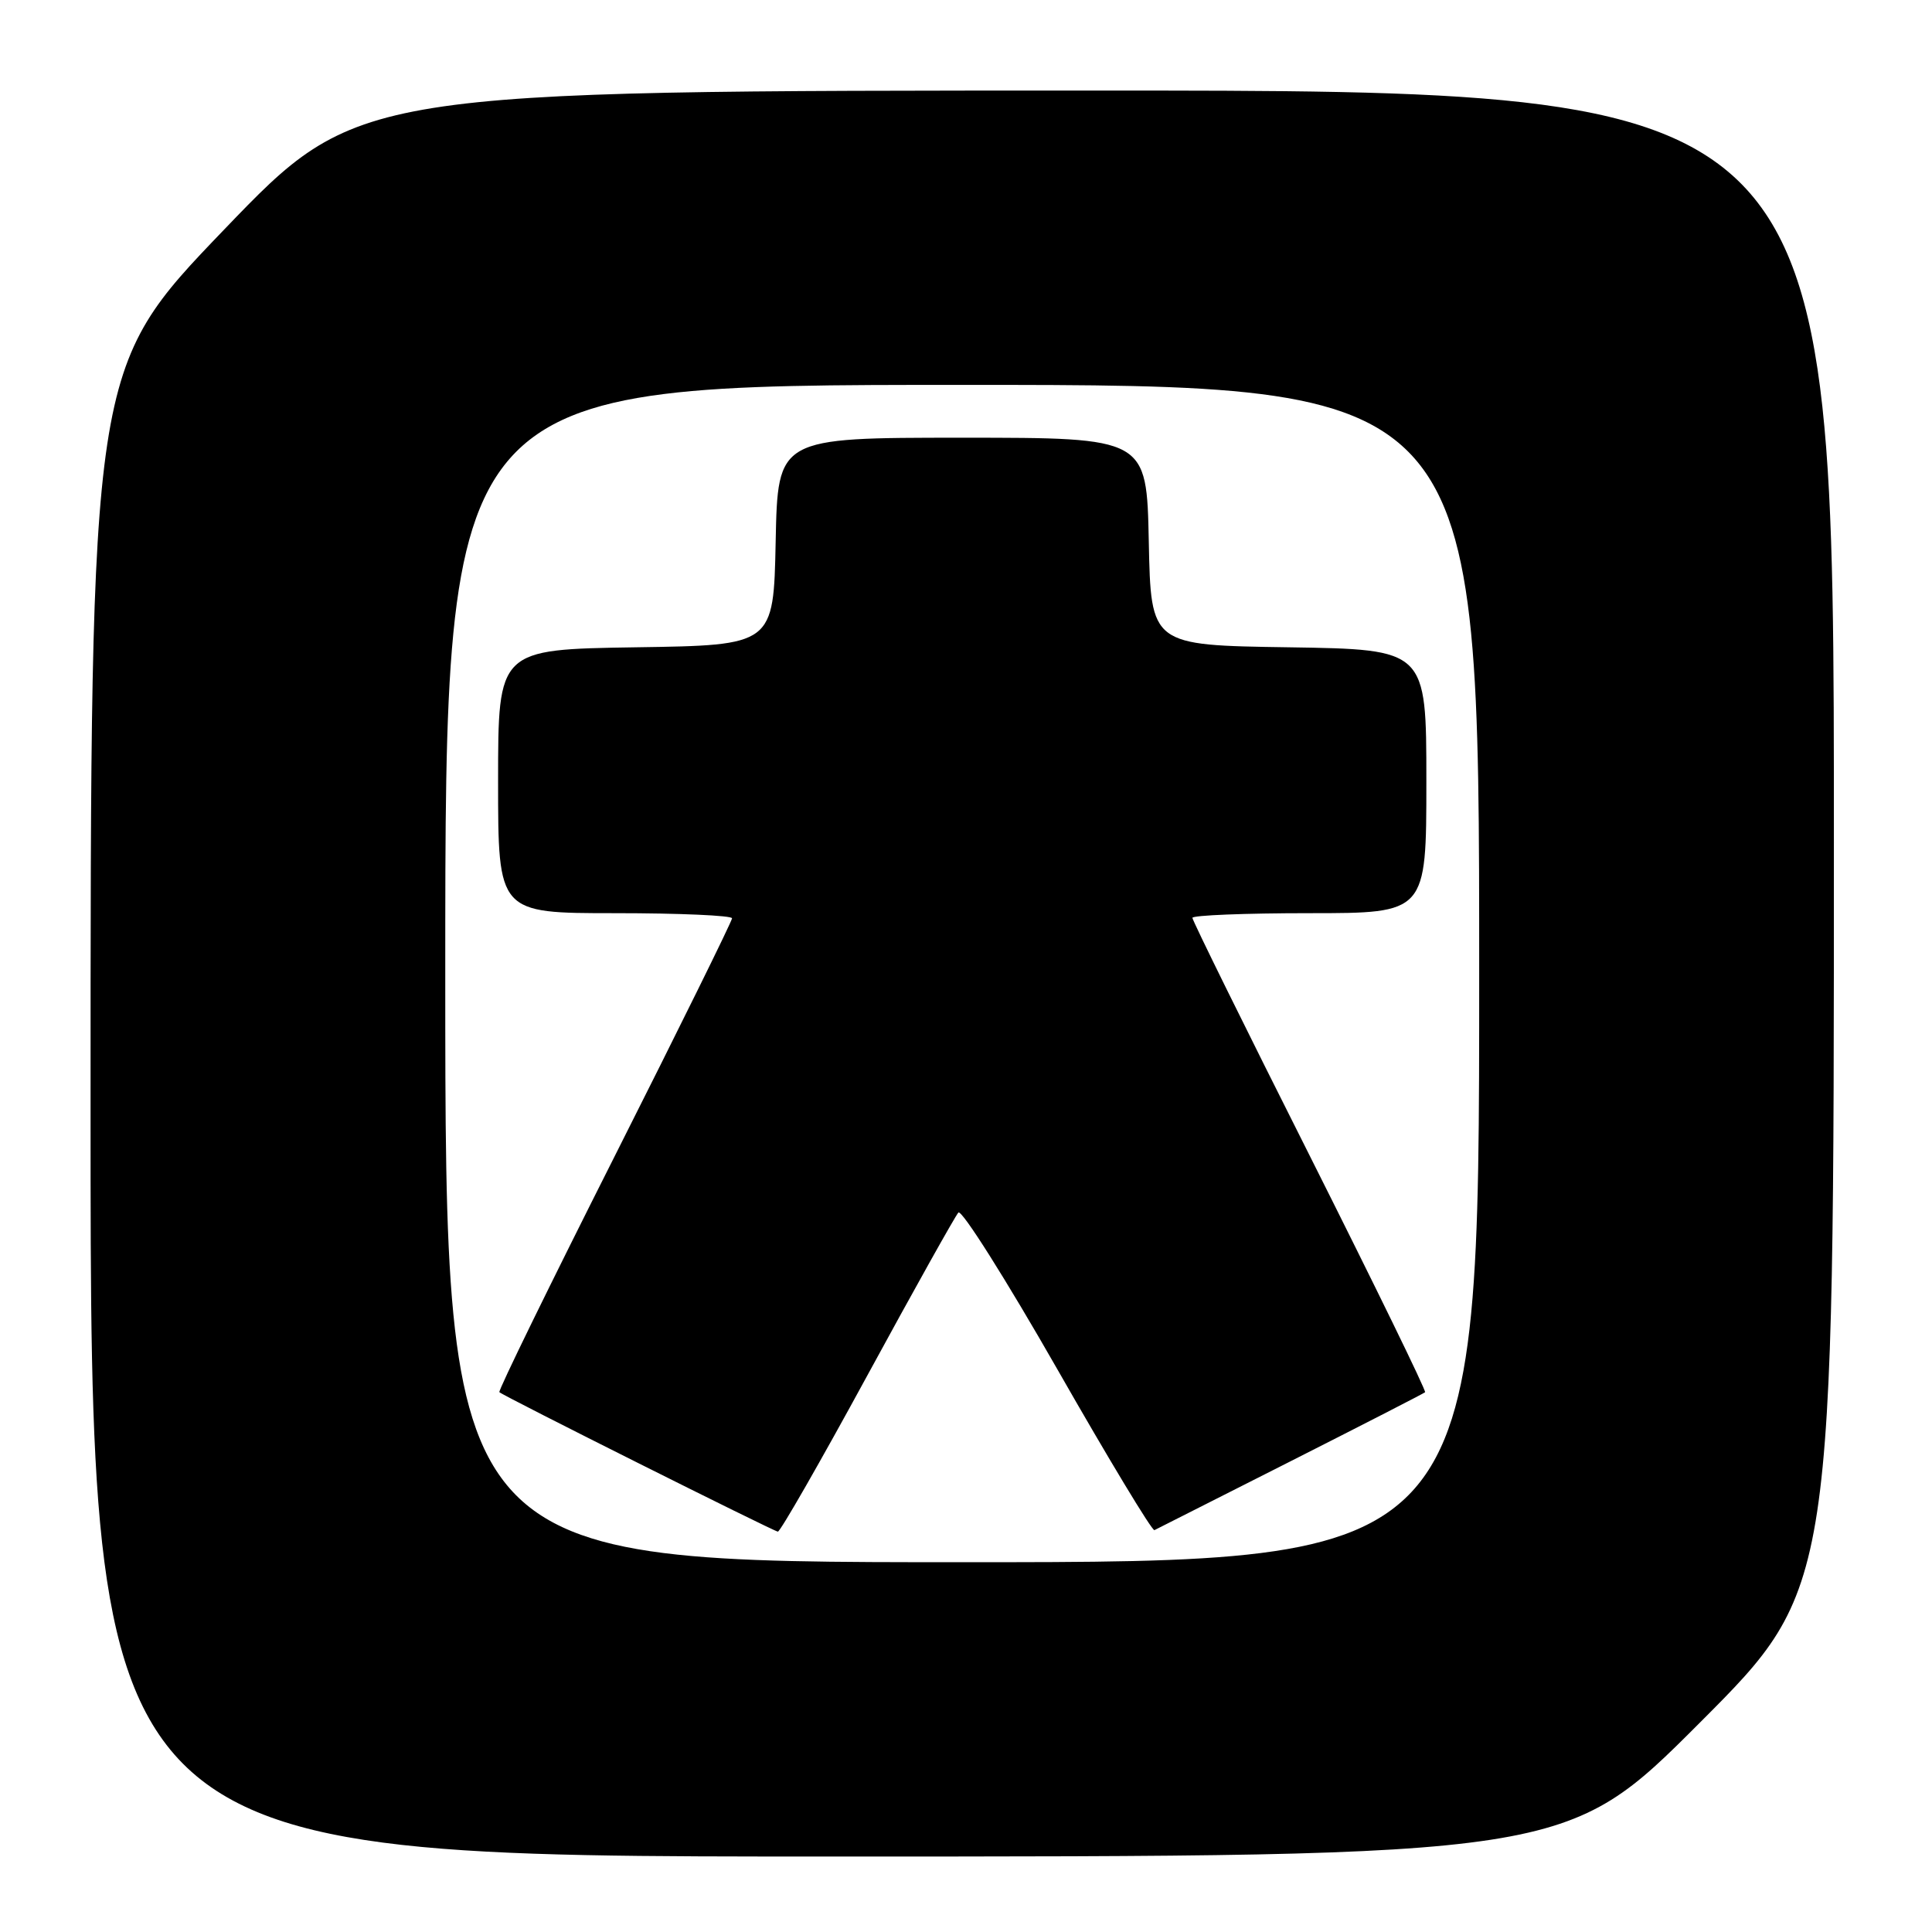 <?xml version="1.0" encoding="UTF-8" standalone="no"?>
<!DOCTYPE svg PUBLIC "-//W3C//DTD SVG 1.1//EN" "http://www.w3.org/Graphics/SVG/1.1/DTD/svg11.dtd" >
<svg xmlns="http://www.w3.org/2000/svg" xmlns:xlink="http://www.w3.org/1999/xlink" version="1.1" viewBox="0 0 256 256">
 <g >
 <path fill="currentColor"
d=" M 225.26 228.24 C 243.00 210.48 243.00 210.48 243.00 111.24 C 243.00 12.00 243.00 12.00 145.20 12.00 C 47.40 12.00 47.40 12.00 29.70 30.42 C 12.00 48.84 12.00 48.84 12.00 147.42 C 12.00 246.00 12.00 246.00 109.76 246.00 C 207.52 246.00 207.52 246.00 225.26 228.24 Z  M 59.00 129.00 C 59.00 51.00 59.00 51.00 127.50 51.00 C 196.00 51.00 196.00 51.00 196.00 129.00 C 196.00 207.00 196.00 207.00 127.50 207.00 C 59.00 207.00 59.00 207.00 59.00 129.00 Z  M 114.93 182.25 C 121.14 170.84 126.57 161.13 126.99 160.67 C 127.42 160.21 133.31 169.55 140.10 181.43 C 146.88 193.31 152.67 202.90 152.97 202.75 C 153.26 202.60 161.38 198.49 171.00 193.63 C 180.62 188.76 188.65 184.64 188.83 184.48 C 189.01 184.31 182.14 170.25 173.58 153.21 C 165.01 136.18 158.00 121.97 158.00 121.62 C 158.00 121.28 164.97 121.00 173.50 121.00 C 189.00 121.00 189.00 121.00 189.00 103.52 C 189.00 86.05 189.00 86.05 170.75 85.77 C 152.50 85.50 152.50 85.50 152.22 71.75 C 151.94 58.00 151.94 58.00 127.50 58.00 C 103.06 58.00 103.06 58.00 102.78 71.75 C 102.50 85.50 102.50 85.50 84.25 85.77 C 66.00 86.05 66.00 86.05 66.00 103.52 C 66.00 121.00 66.00 121.00 81.50 121.00 C 90.03 121.00 97.00 121.31 97.00 121.68 C 97.00 122.05 89.99 136.26 81.42 153.26 C 72.85 170.26 65.98 184.30 66.17 184.47 C 66.75 185.01 102.48 202.89 103.07 202.95 C 103.38 202.98 108.72 193.66 114.93 182.25 Z "/>
</g>
</svg>